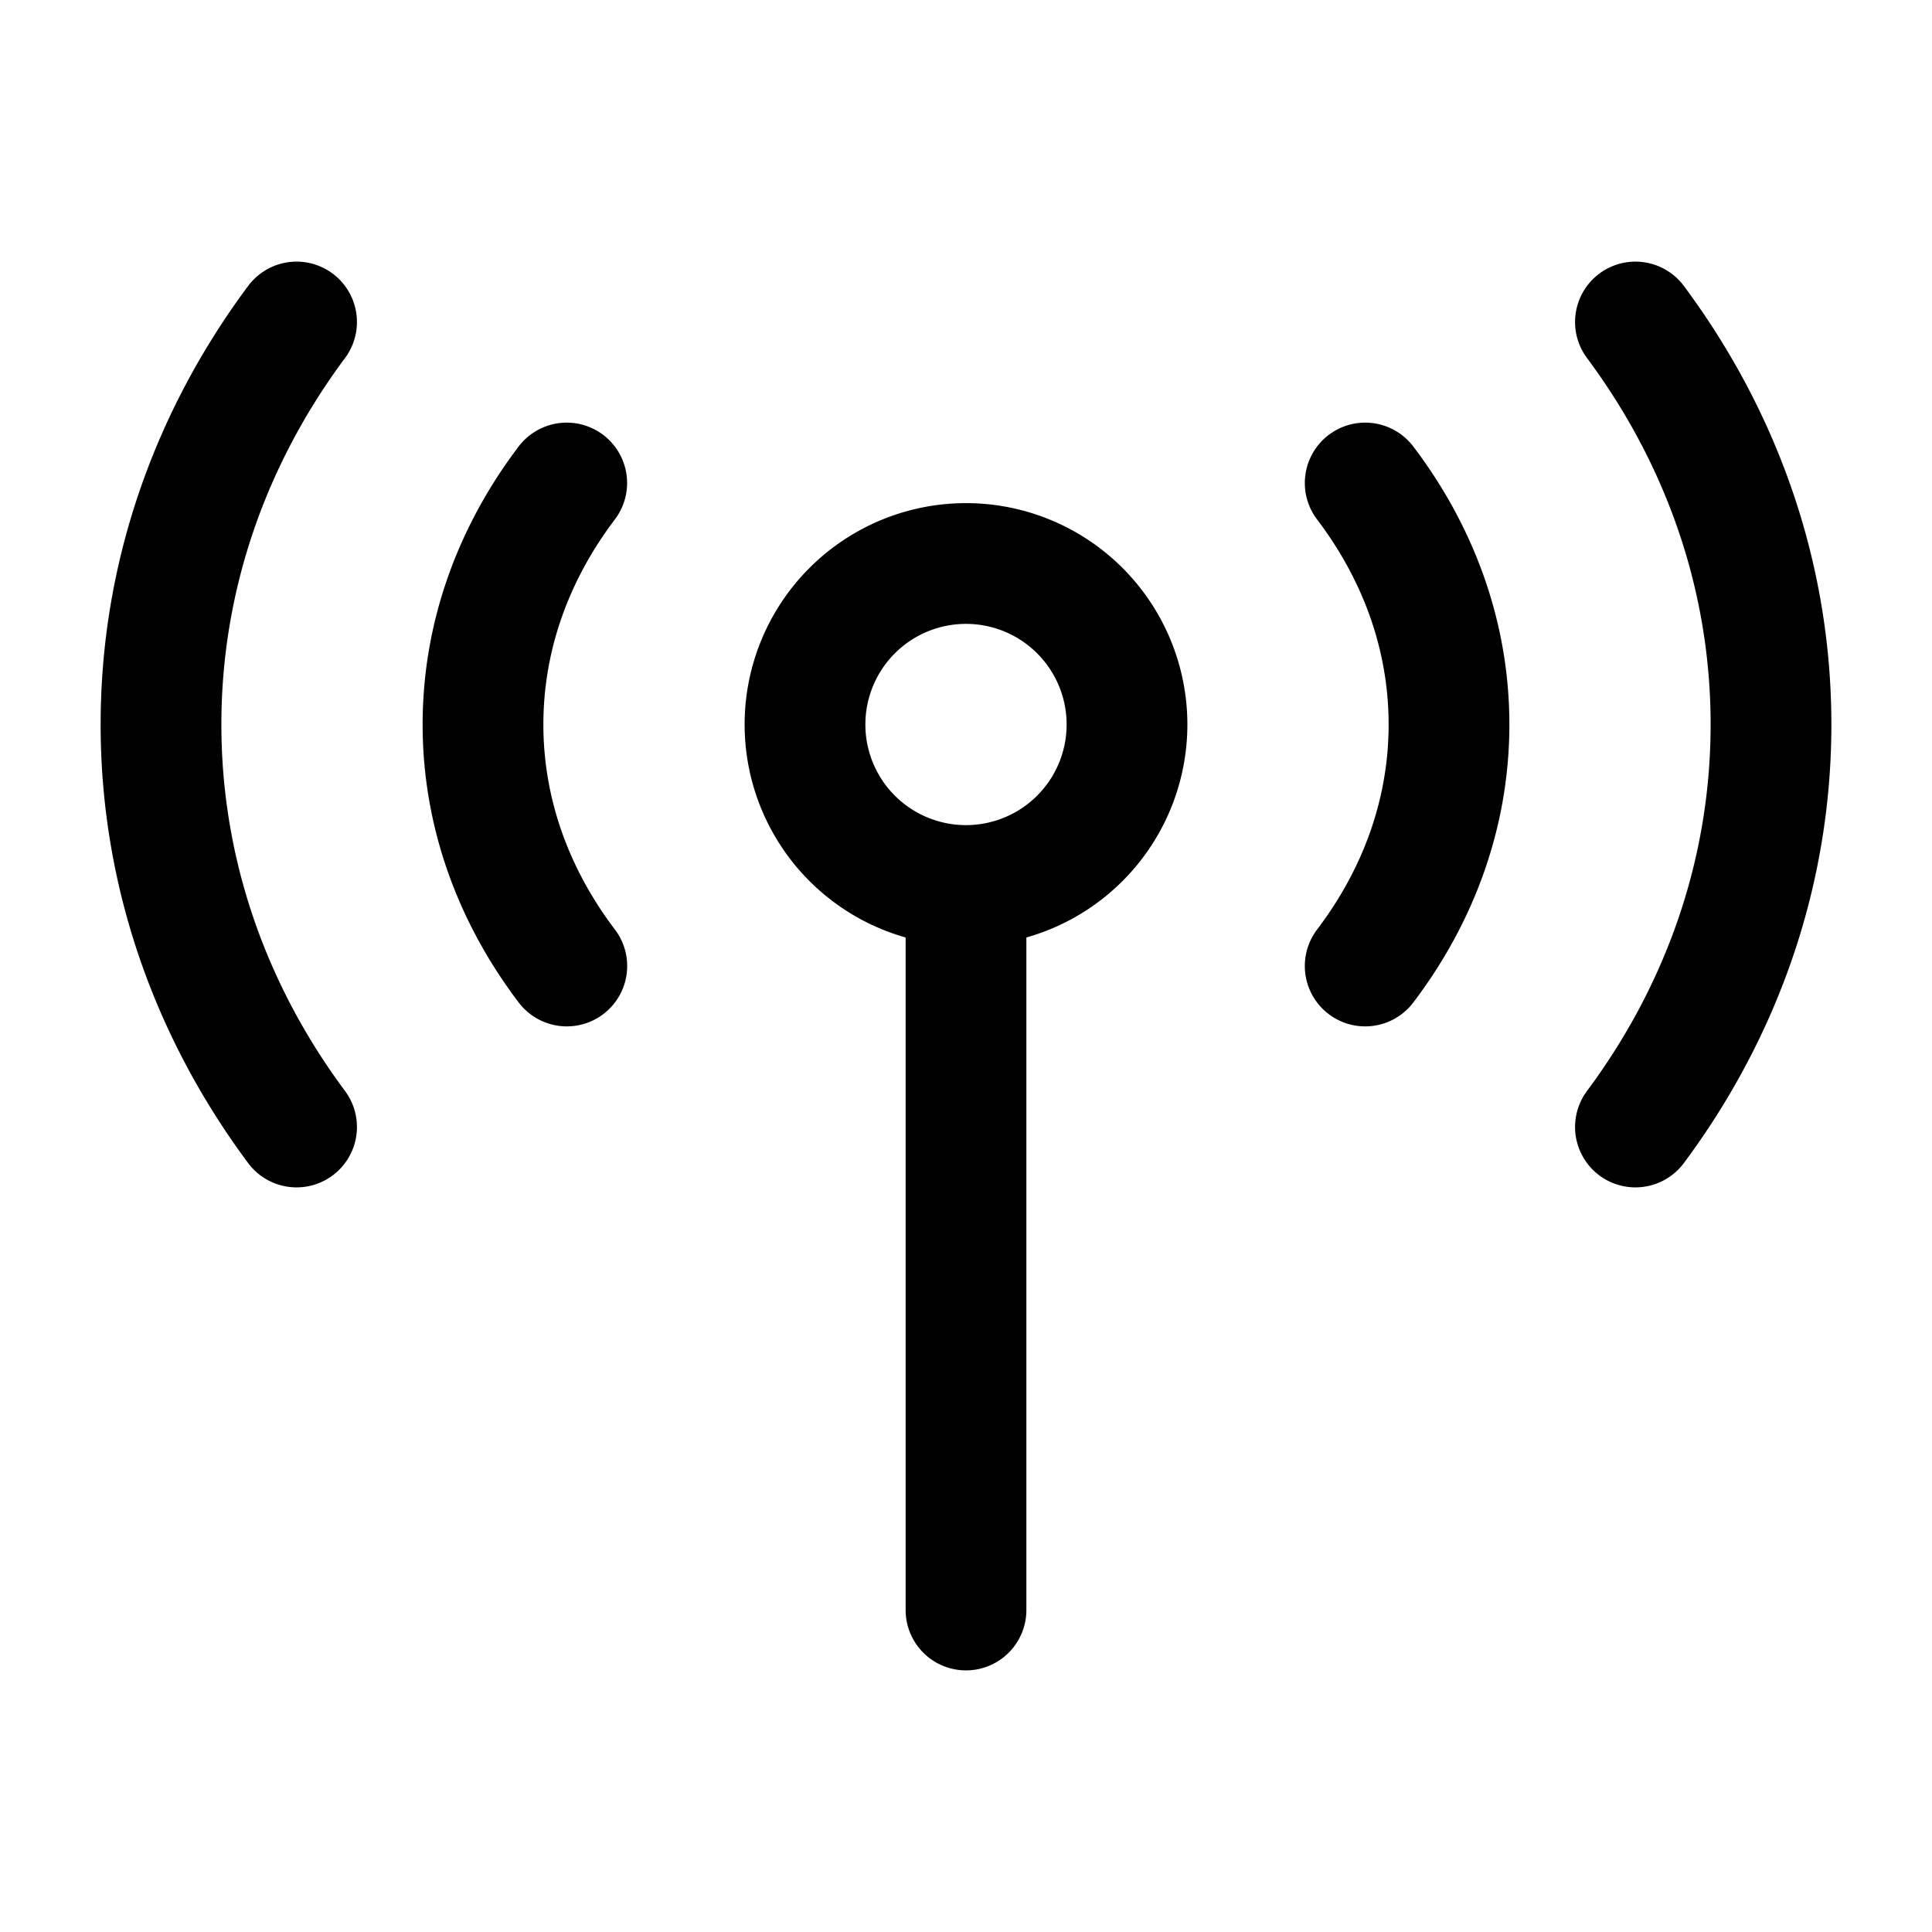 <svg xmlns="http://www.w3.org/2000/svg" width="1em" height="1em" viewBox="0 0 24 24"><path fill="none" stroke="currentColor" stroke-linecap="round" stroke-linejoin="round" stroke-width="1.5" d="M12 11v9m2-11a2 2 0 1 1-4 0a2 2 0 0 1 4 0m2.959-3C17.619 6.87 18 7.898 18 9s-.381 2.13-1.041 3M7.04 6C6.381 6.87 6 7.898 6 9s.381 2.13 1.041 3m13.275-8C21.38 5.43 22 7.15 22 9s-.62 3.57-1.684 5M3.684 4C2.62 5.43 2 7.15 2 9s.62 3.57 1.684 5" color="currentColor"/></svg>